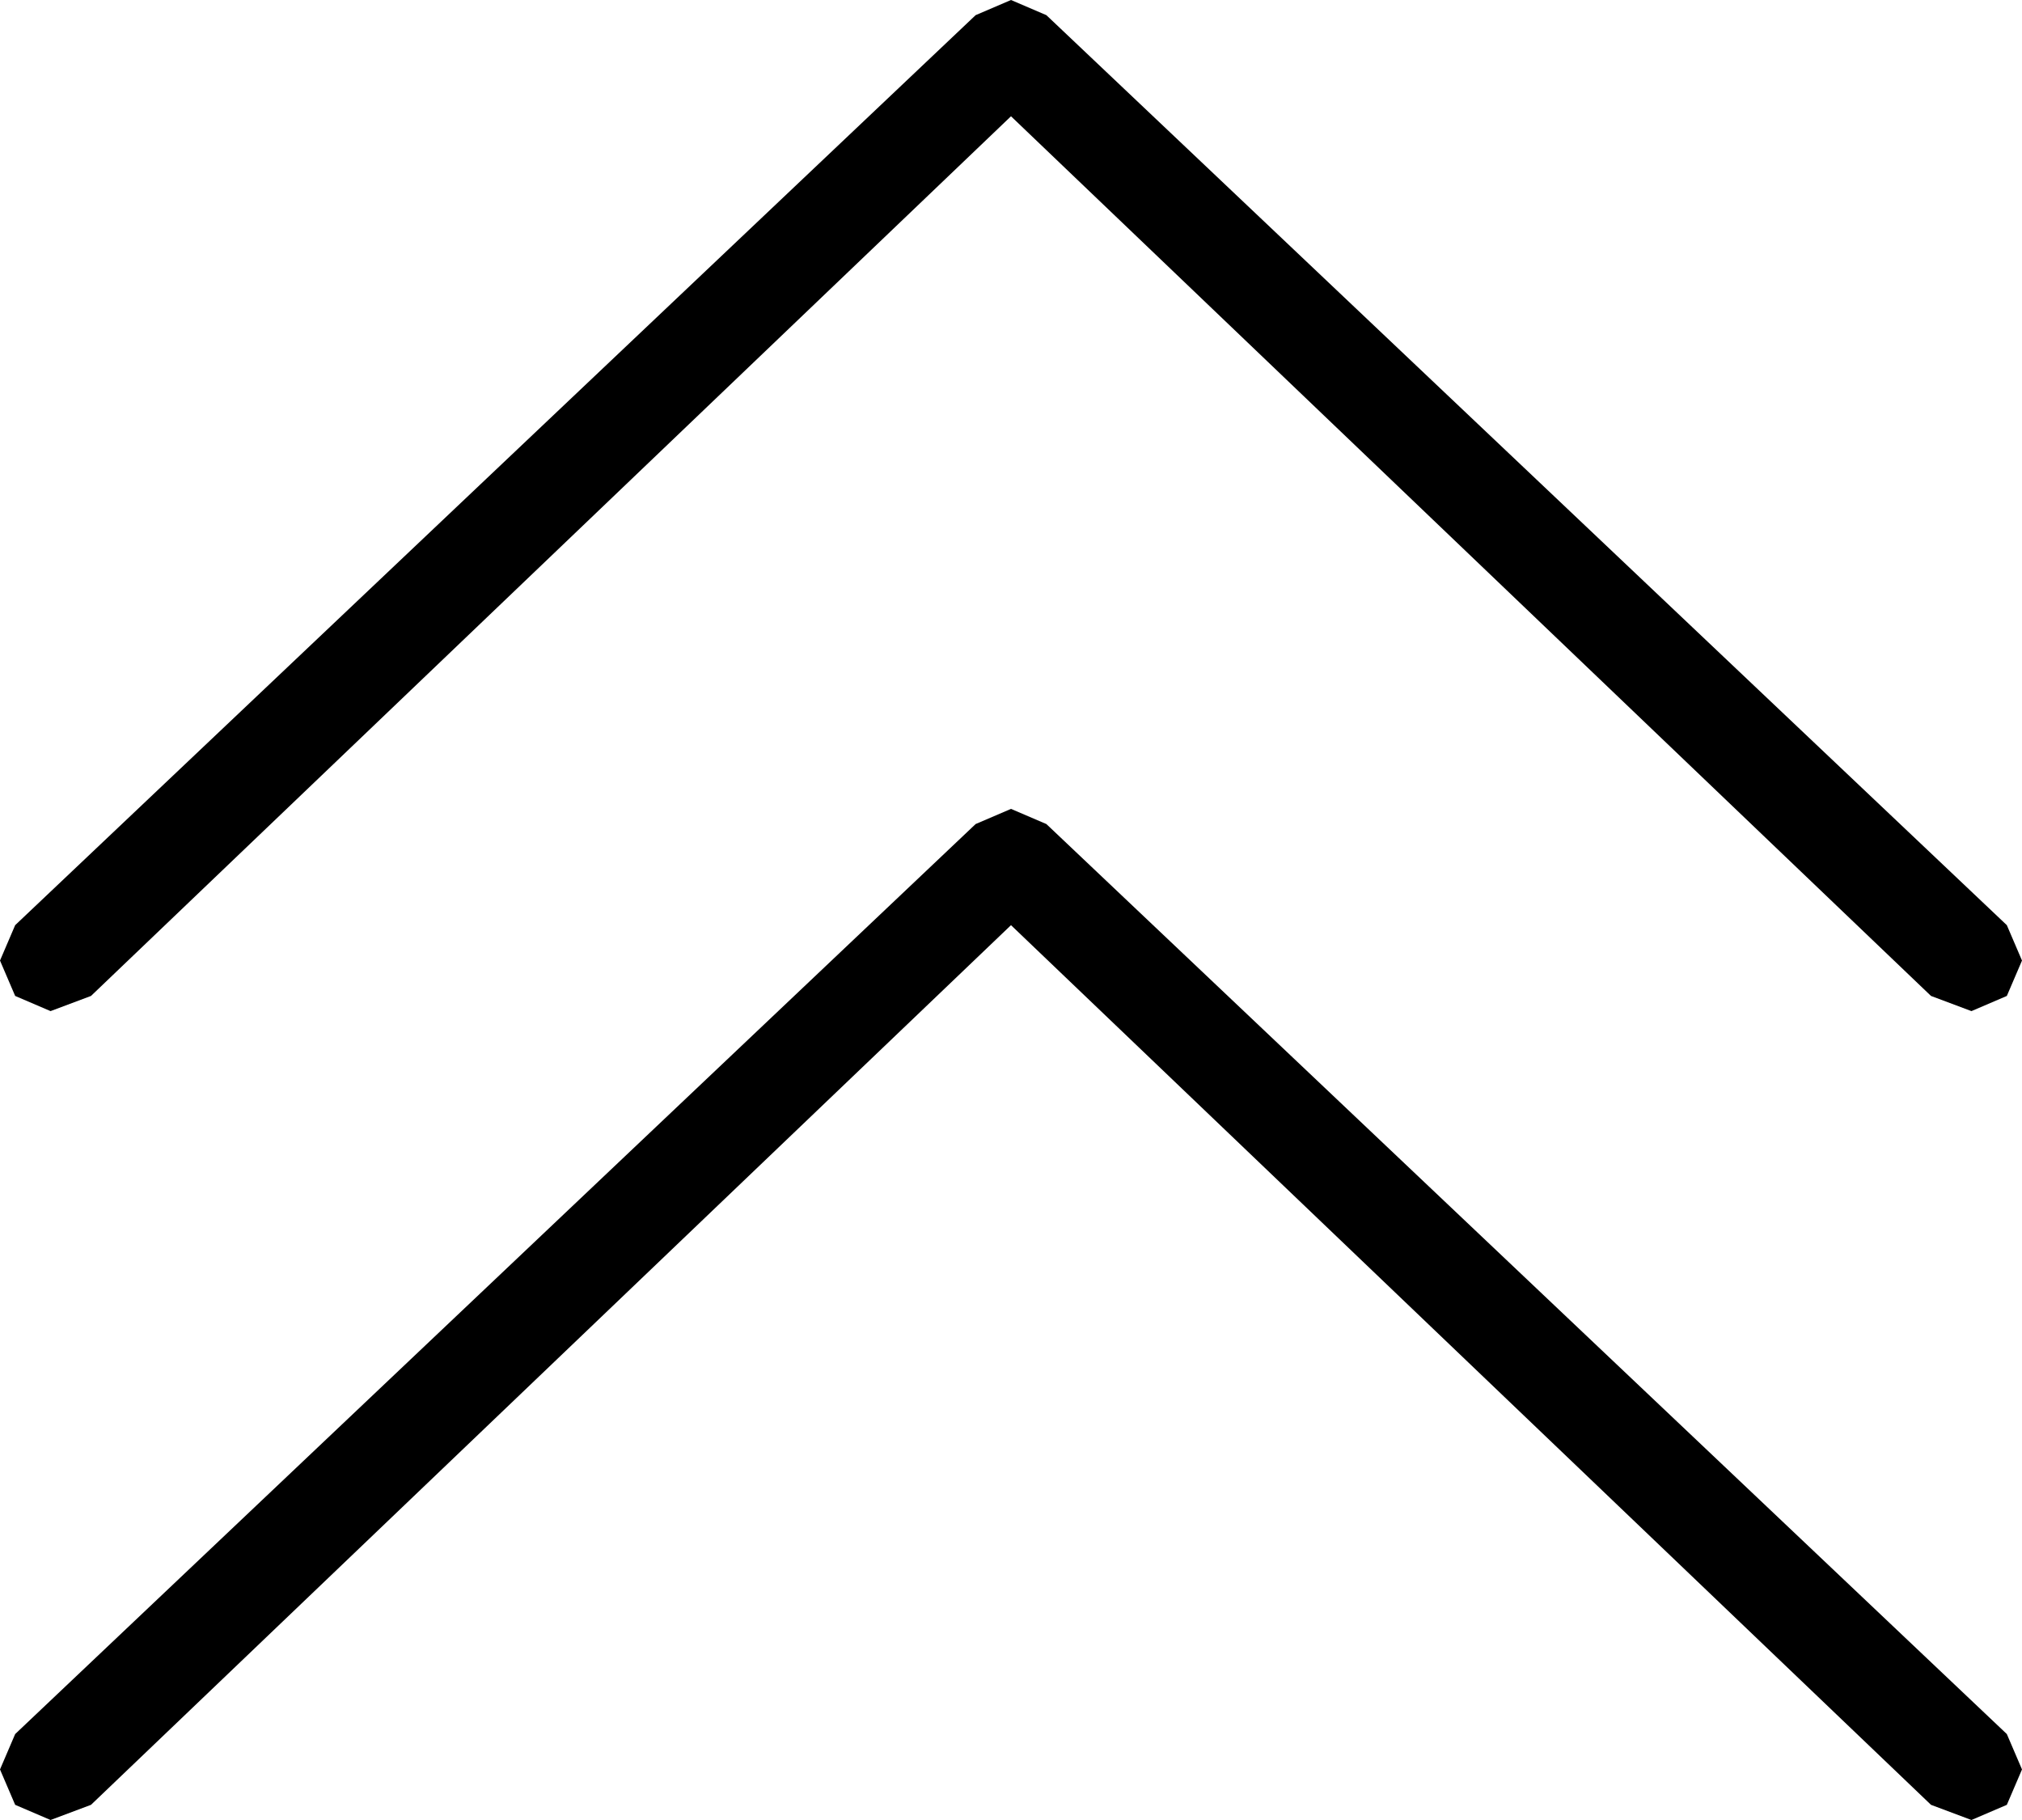 <?xml version="1.0" encoding="utf-8"?>
<svg version="1.1" id="Layer_1"
xmlns="http://www.w3.org/2000/svg"
xmlns:xlink="http://www.w3.org/1999/xlink"
xmlns:author="http://www.sothink.com"
width="20px" height="18px"
xml:space="preserve">
<g id="1423" transform="matrix(1, 0, 0, 1, 10, -10)">
<path style="fill:#000000;fill-opacity:1" d="M9.1,19.85L0 11.15L-9.1 19.85L-9.5 20L-9.85 19.85L-10 19.5L-9.85 19.15L-0.35 10.15L0 10L0.35 10.15L9.85 19.15L10 19.5L9.85 19.85L9.5 20L9.1 19.85" />
<path style="fill:#000000;fill-opacity:1" d="M9.5,28L9.1 27.85L0 19.15L-9.1 27.85L-9.5 28L-9.85 27.85L-10 27.5L-9.85 27.15L-0.35 18.15L0 18L0.35 18.15L9.85 27.15L10 27.5L9.85 27.85L9.5 28" />
</g>
</svg>

